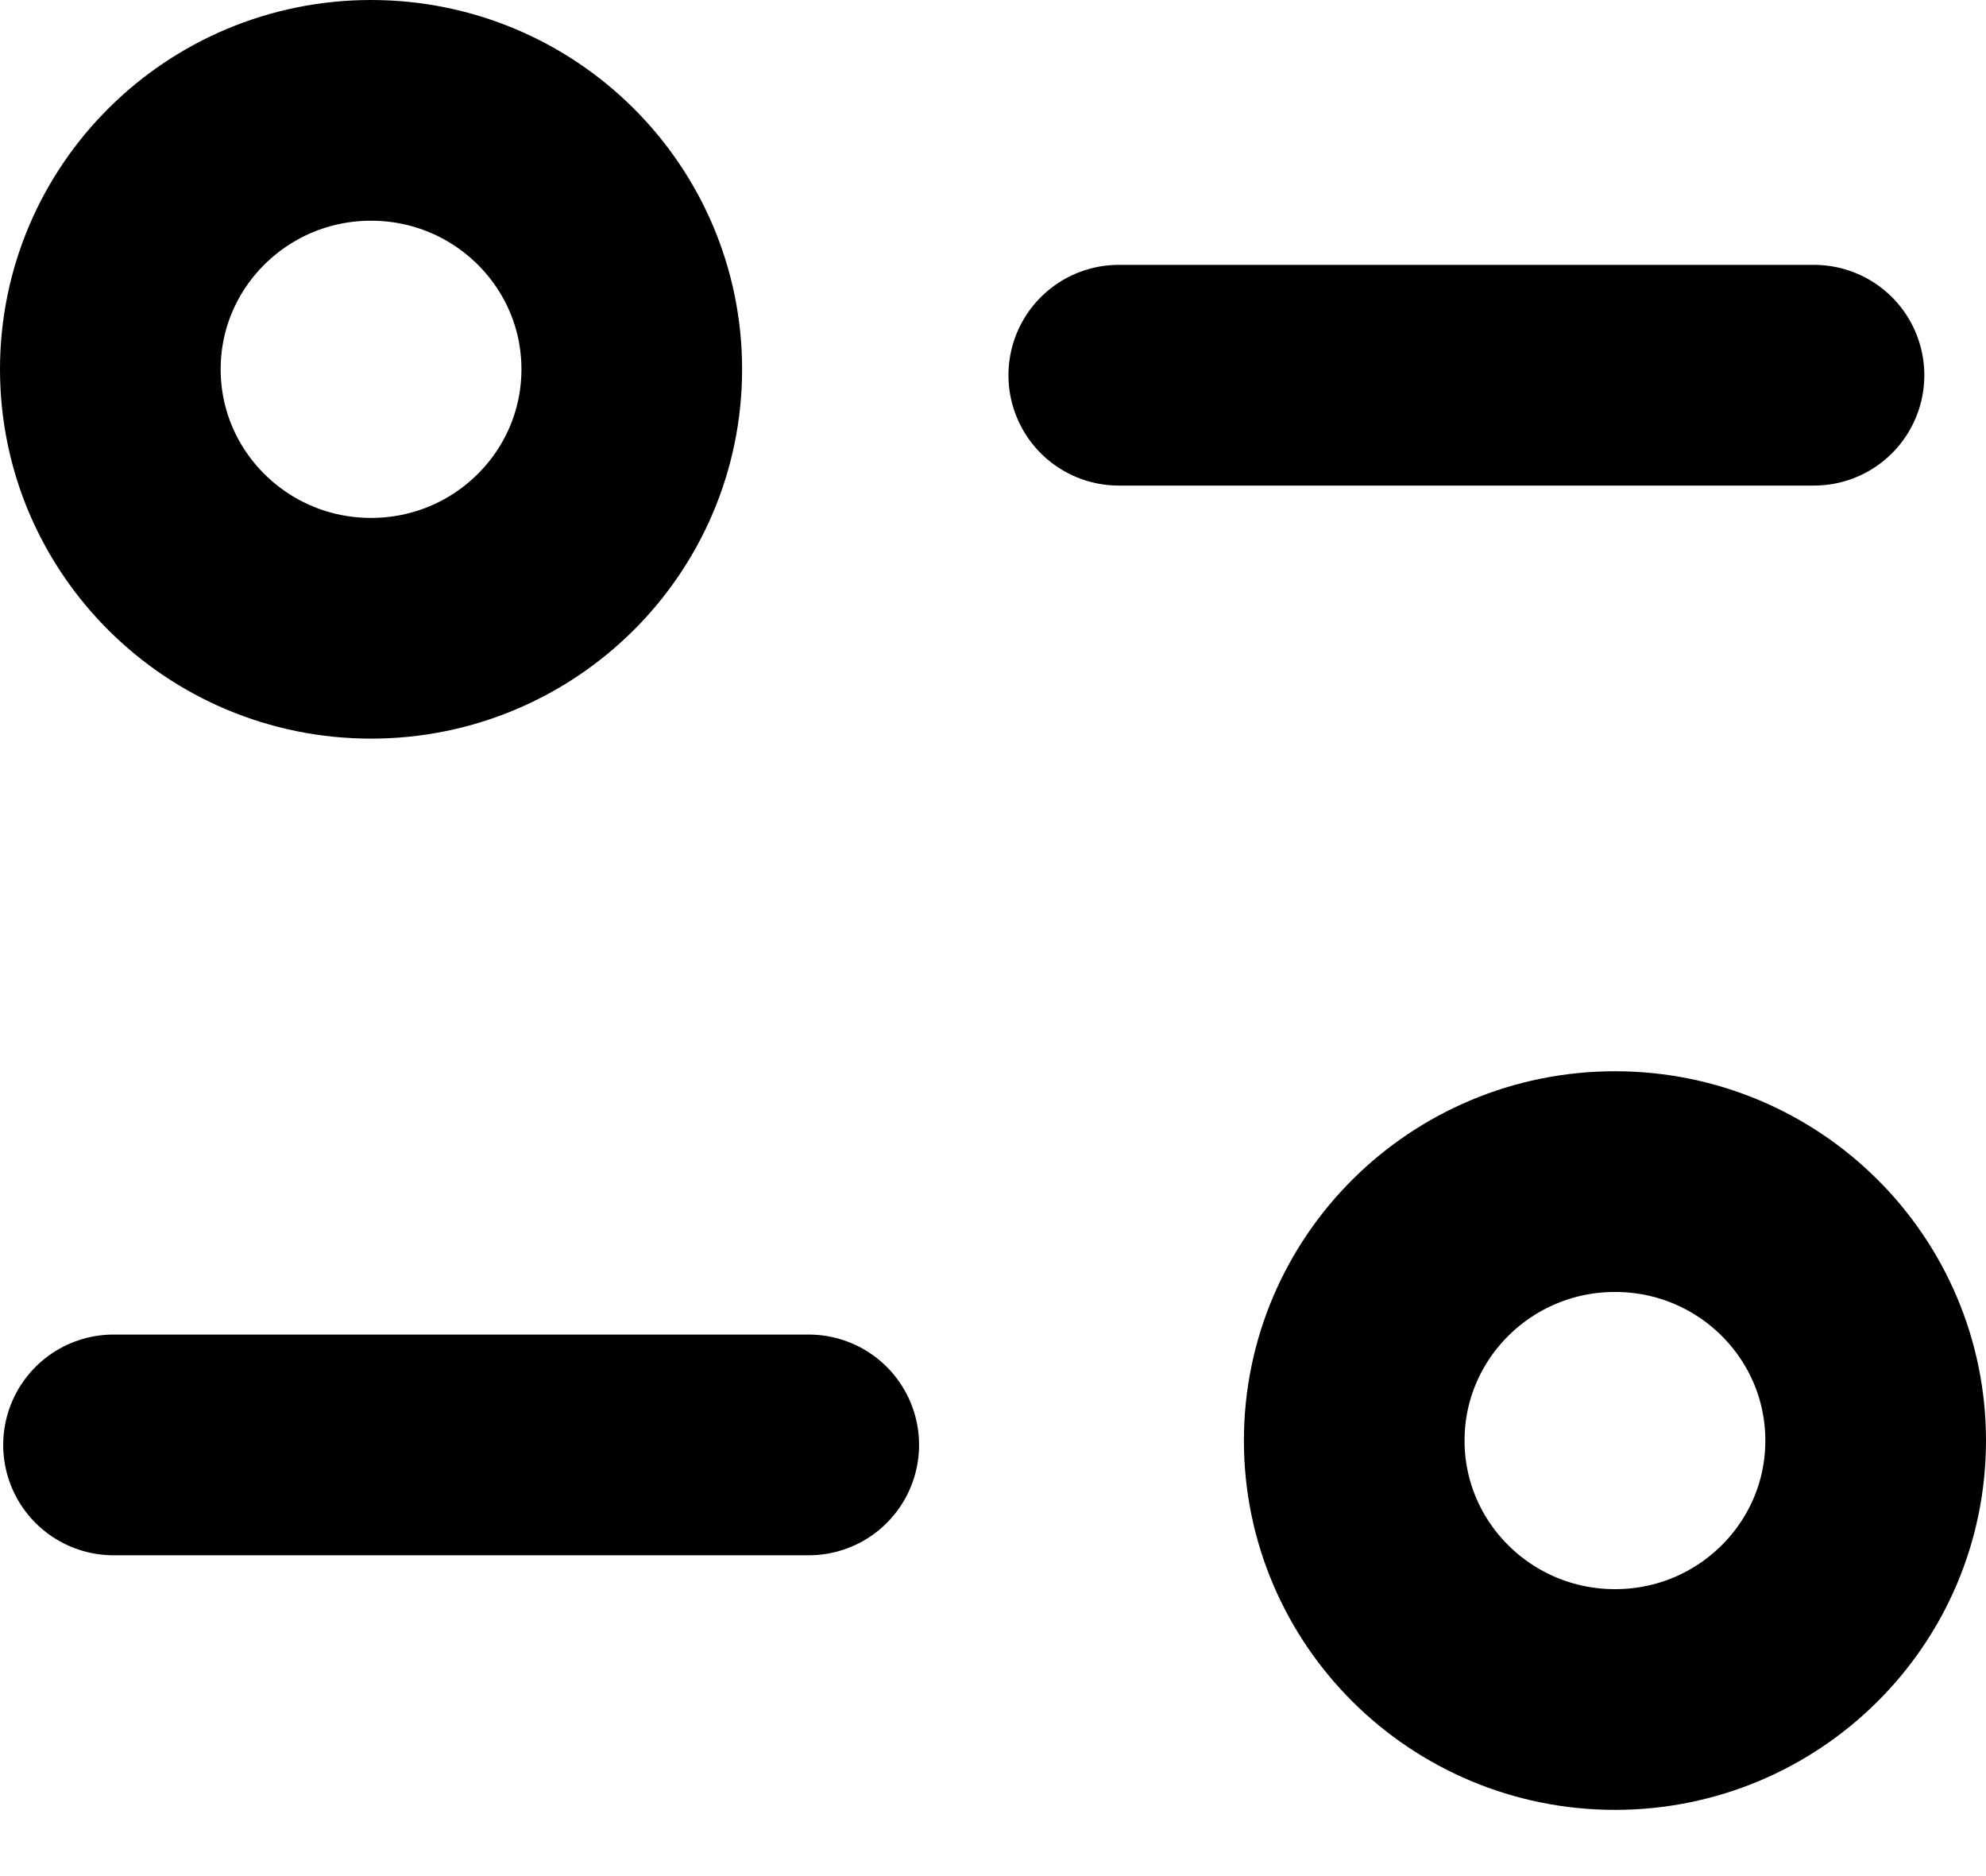 <svg width="18" height="17" viewBox="0 0 18 17" fill="none" xmlns="http://www.w3.org/2000/svg">
<path d="M7.33 13.093H1.029" stroke="current" stroke-width="2" stroke-linecap="round" stroke-linejoin="round"/>
<path d="M10.14 3.4H16.441" stroke="current" stroke-width="2" stroke-linecap="round" stroke-linejoin="round"/>
<path fill-rule="evenodd" clip-rule="evenodd" d="M5.726 3.346C5.726 2.051 4.668 1 3.363 1C2.058 1 1 2.051 1 3.346C1 4.642 2.058 5.693 3.363 5.693C4.668 5.693 5.726 4.642 5.726 3.346Z" fill="none" stroke="current" stroke-width="2" stroke-linecap="round" stroke-linejoin="round"/>
<path fill-rule="evenodd" clip-rule="evenodd" d="M17 13.054C17 11.758 15.943 10.707 14.638 10.707C13.332 10.707 12.274 11.758 12.274 13.054C12.274 14.349 13.332 15.4 14.638 15.4C15.943 15.4 17 14.349 17 13.054Z" fill="none" stroke="current" stroke-width="2" stroke-linecap="round" stroke-linejoin="round"/>
</svg>
